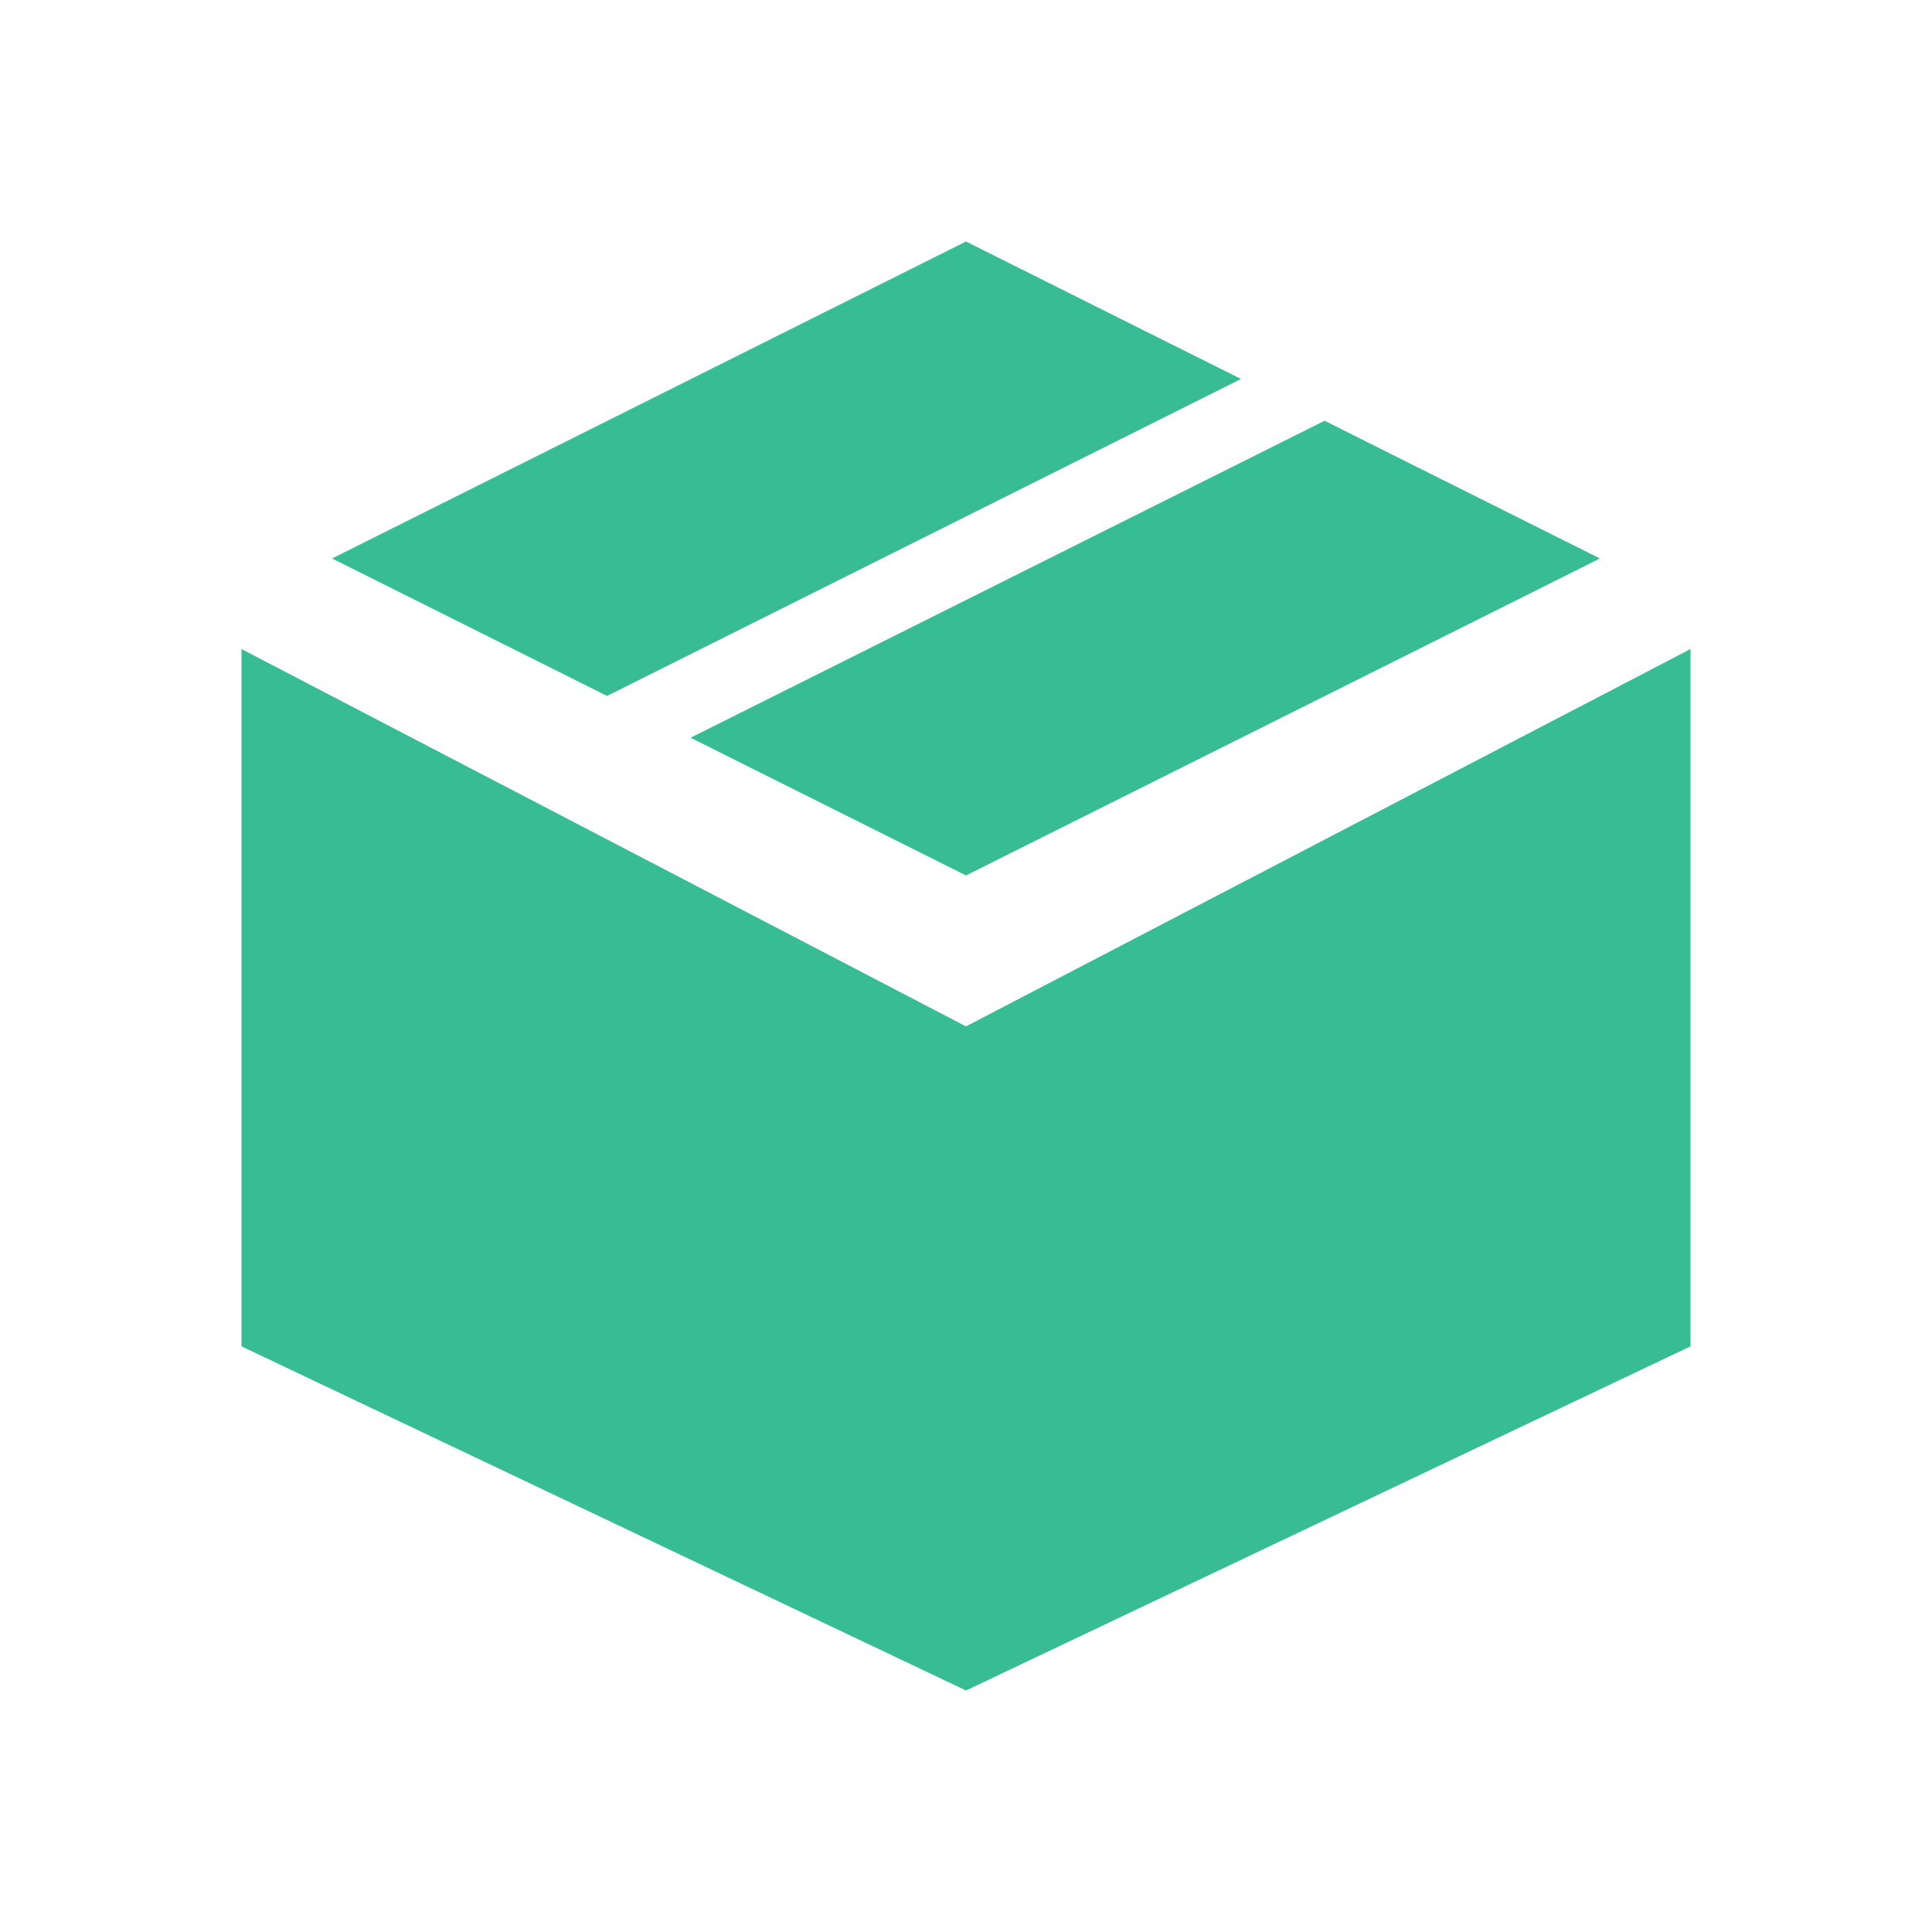 <svg xmlns="http://www.w3.org/2000/svg" width="32" height="32" viewBox="0 0 32 32" fill="none">
<path fill-rule="evenodd" clip-rule="evenodd" d="M11.438 12.219L16 14.5L26.5 9.25L21.939 6.969L11.438 12.219ZM10.055 11.527L5.5 9.25L16 4L20.555 6.277L10.055 11.527Z" fill="#38BC94"/>
<path d="M16 17L28 10.75V22.3L16 28V17Z" fill="#38BC94"/>
<path d="M16 17L4 10.75V22.3L16 28V17Z" fill="#38BC94"/>
</svg>